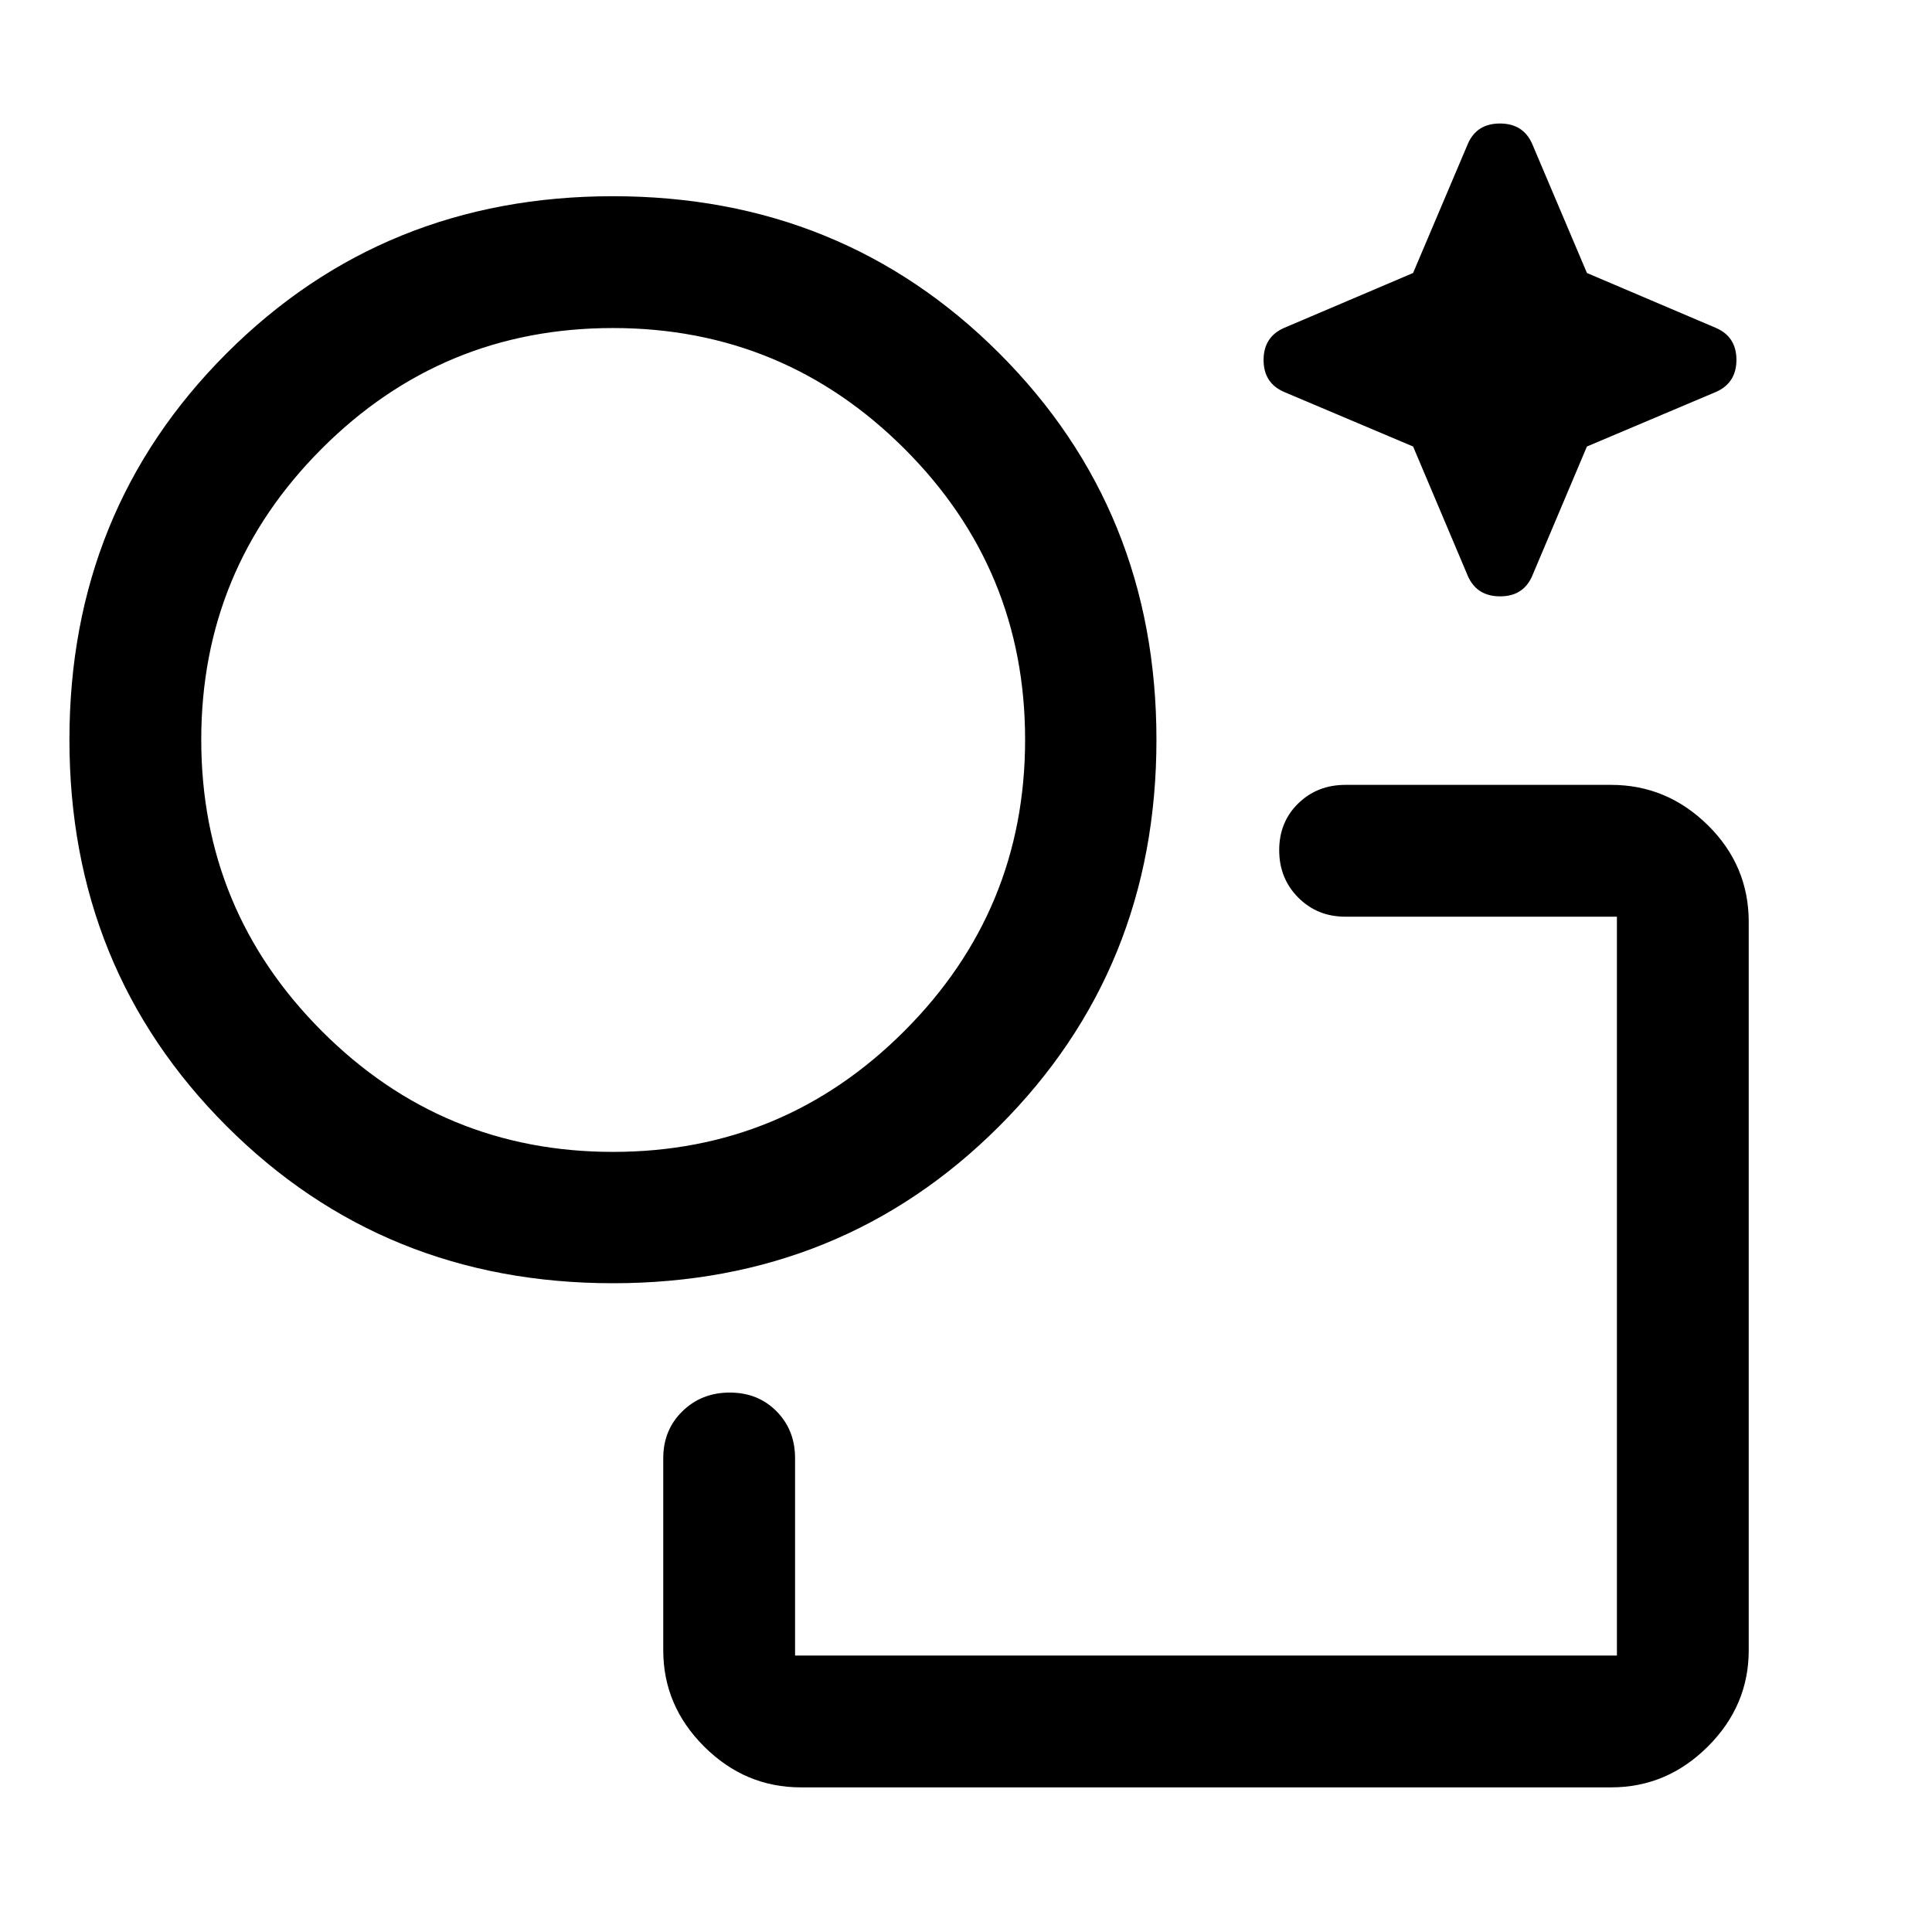 <svg xmlns="http://www.w3.org/2000/svg" height="48" viewBox="0 -960 960 960" width="48"><path d="M397.935-71.87q-27.698 0-48.034-20.265-20.336-20.266-20.336-47.865v-95.413q0-14.035 9.513-23.333 9.512-9.297 23.532-9.297t23.238 9.297q9.217 9.298 9.217 23.333v98.043h408.37V-504.5H668.5q-13.969 0-23.419-9.512-9.451-9.513-9.451-23.533 0-14.02 9.462-23.238Q654.554-570 668.5-570h132.065q27.698 0 48.034 20.016 20.336 20.017 20.336 48.115V-140q0 27.599-20.336 47.865-20.336 20.266-48.034 20.266h-402.63Zm304.229-666.262-64.099-27.107q-10.195-4.411-10.195-15.88 0-11.468 10.195-15.946l64.087-27.283 27.283-64.326q4.411-9.956 15.879-9.956 11.469 0 15.947 9.956l27.283 64.326 64.086 27.283q10.196 4.411 10.196 15.879 0 11.469-10.196 15.947l-64.098 27.107-27.271 64.502q-4.411 9.956-15.879 9.956-11.469 0-15.947-9.956l-27.271-64.502ZM304.565-322.37q-113.913 0-191.989-78.076Q34.5-478.522 34.5-592.435q0-113.913 78.076-191.989Q190.652-862.5 304.565-862.5q113.913 0 191.989 78.076 78.076 78.076 78.076 191.989 0 113.913-78.076 191.989-78.076 78.076-191.989 78.076Zm.029-65.26q84.744 0 144.76-60.045 60.016-60.045 60.016-144.789 0-84.743-60.045-144.64Q389.28-797 304.536-797q-84.743 0-144.64 59.925Q100-677.15 100-592.406q0 84.744 59.925 144.76 59.925 60.016 144.669 60.016Zm.971-204.805Zm294.065 271.5Z"/></svg>